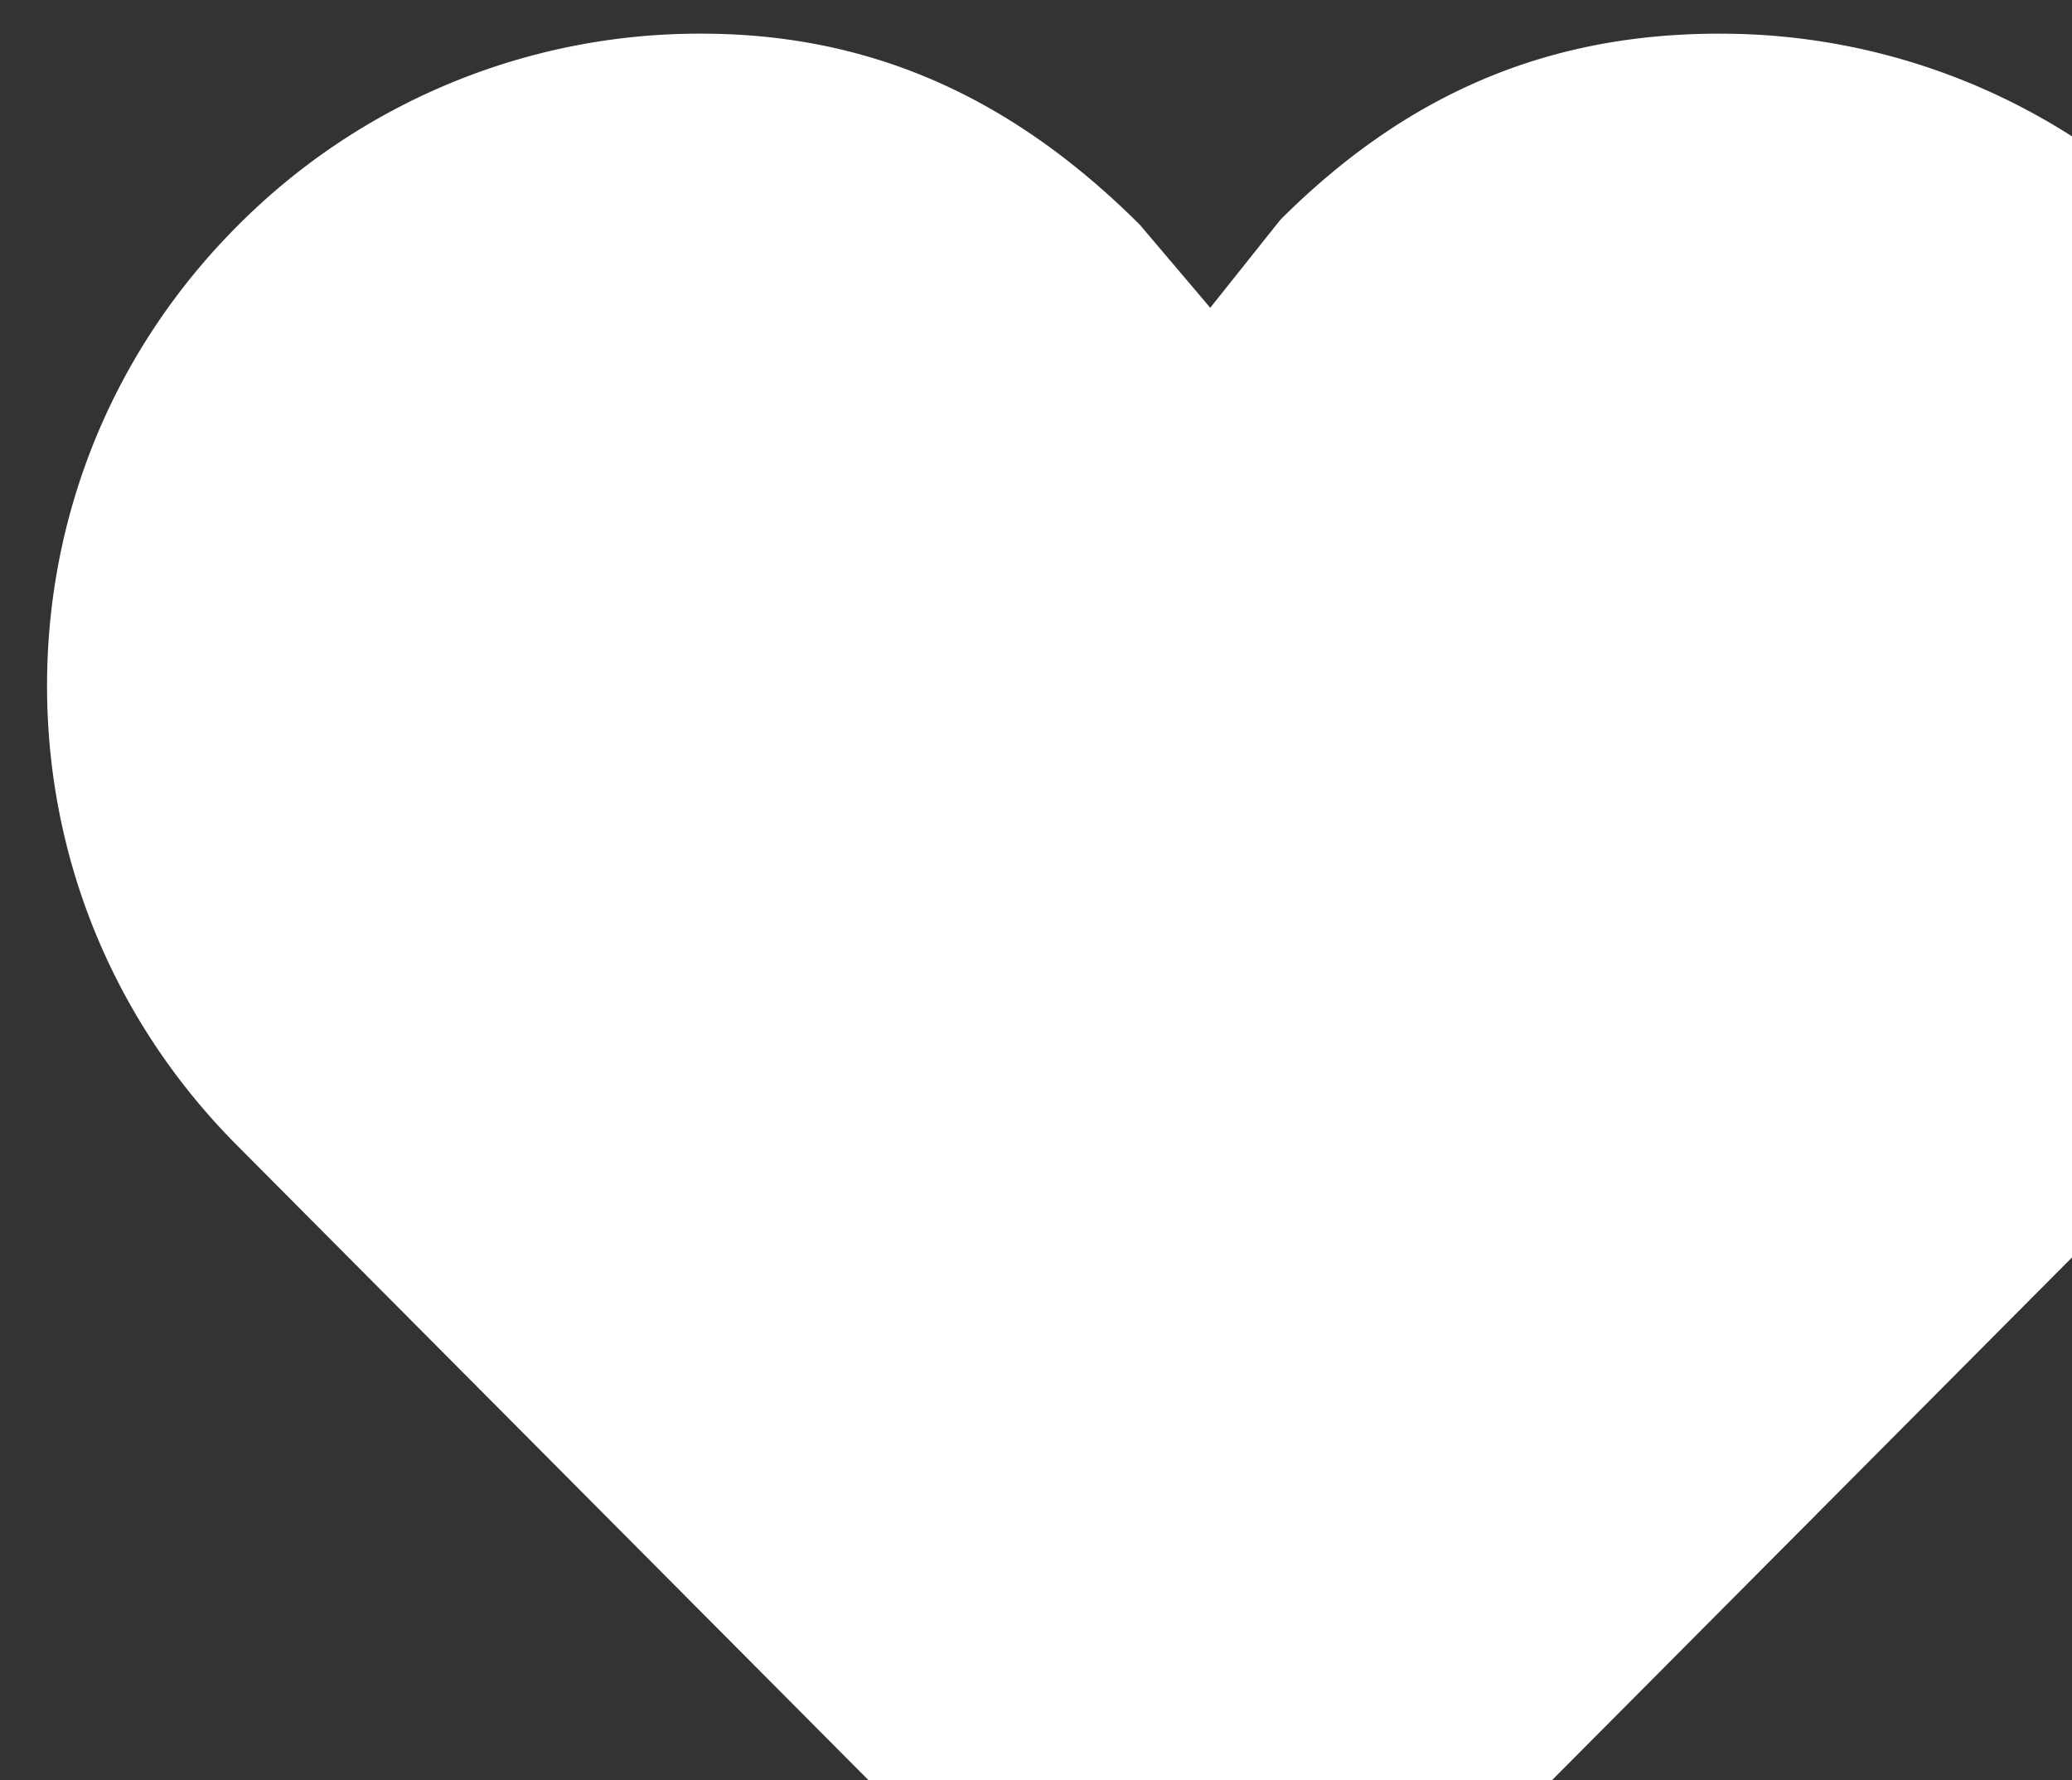 <svg xmlns="http://www.w3.org/2000/svg" width="64" height="55"><rect width="100%" height="100%" fill="#333333" stroke="none"/><path fill-rule="evenodd" fill="#fff" d="M53.101 1.04c-5.398 0-9.725 1.933-13.542 5.738l-.006.006-.002.002-2.169 2.722-2.17-2.559-.006-.007C31.387 3.134 27.06 1.04 21.662 1.04a20.108 20.108 0 00-14.289 5.9c-3.818 3.806-5.92 8.865-5.92 14.247 0 5.38 2.1 10.436 5.913 14.241L34.193 62.4a4.498 4.498 0 006.378 0l26.825-26.968c3.814-3.805 5.915-8.863 5.915-14.242 0-5.382-2.102-10.442-5.92-14.248a20.11 20.11 0 00-14.29-5.901z"/></svg>